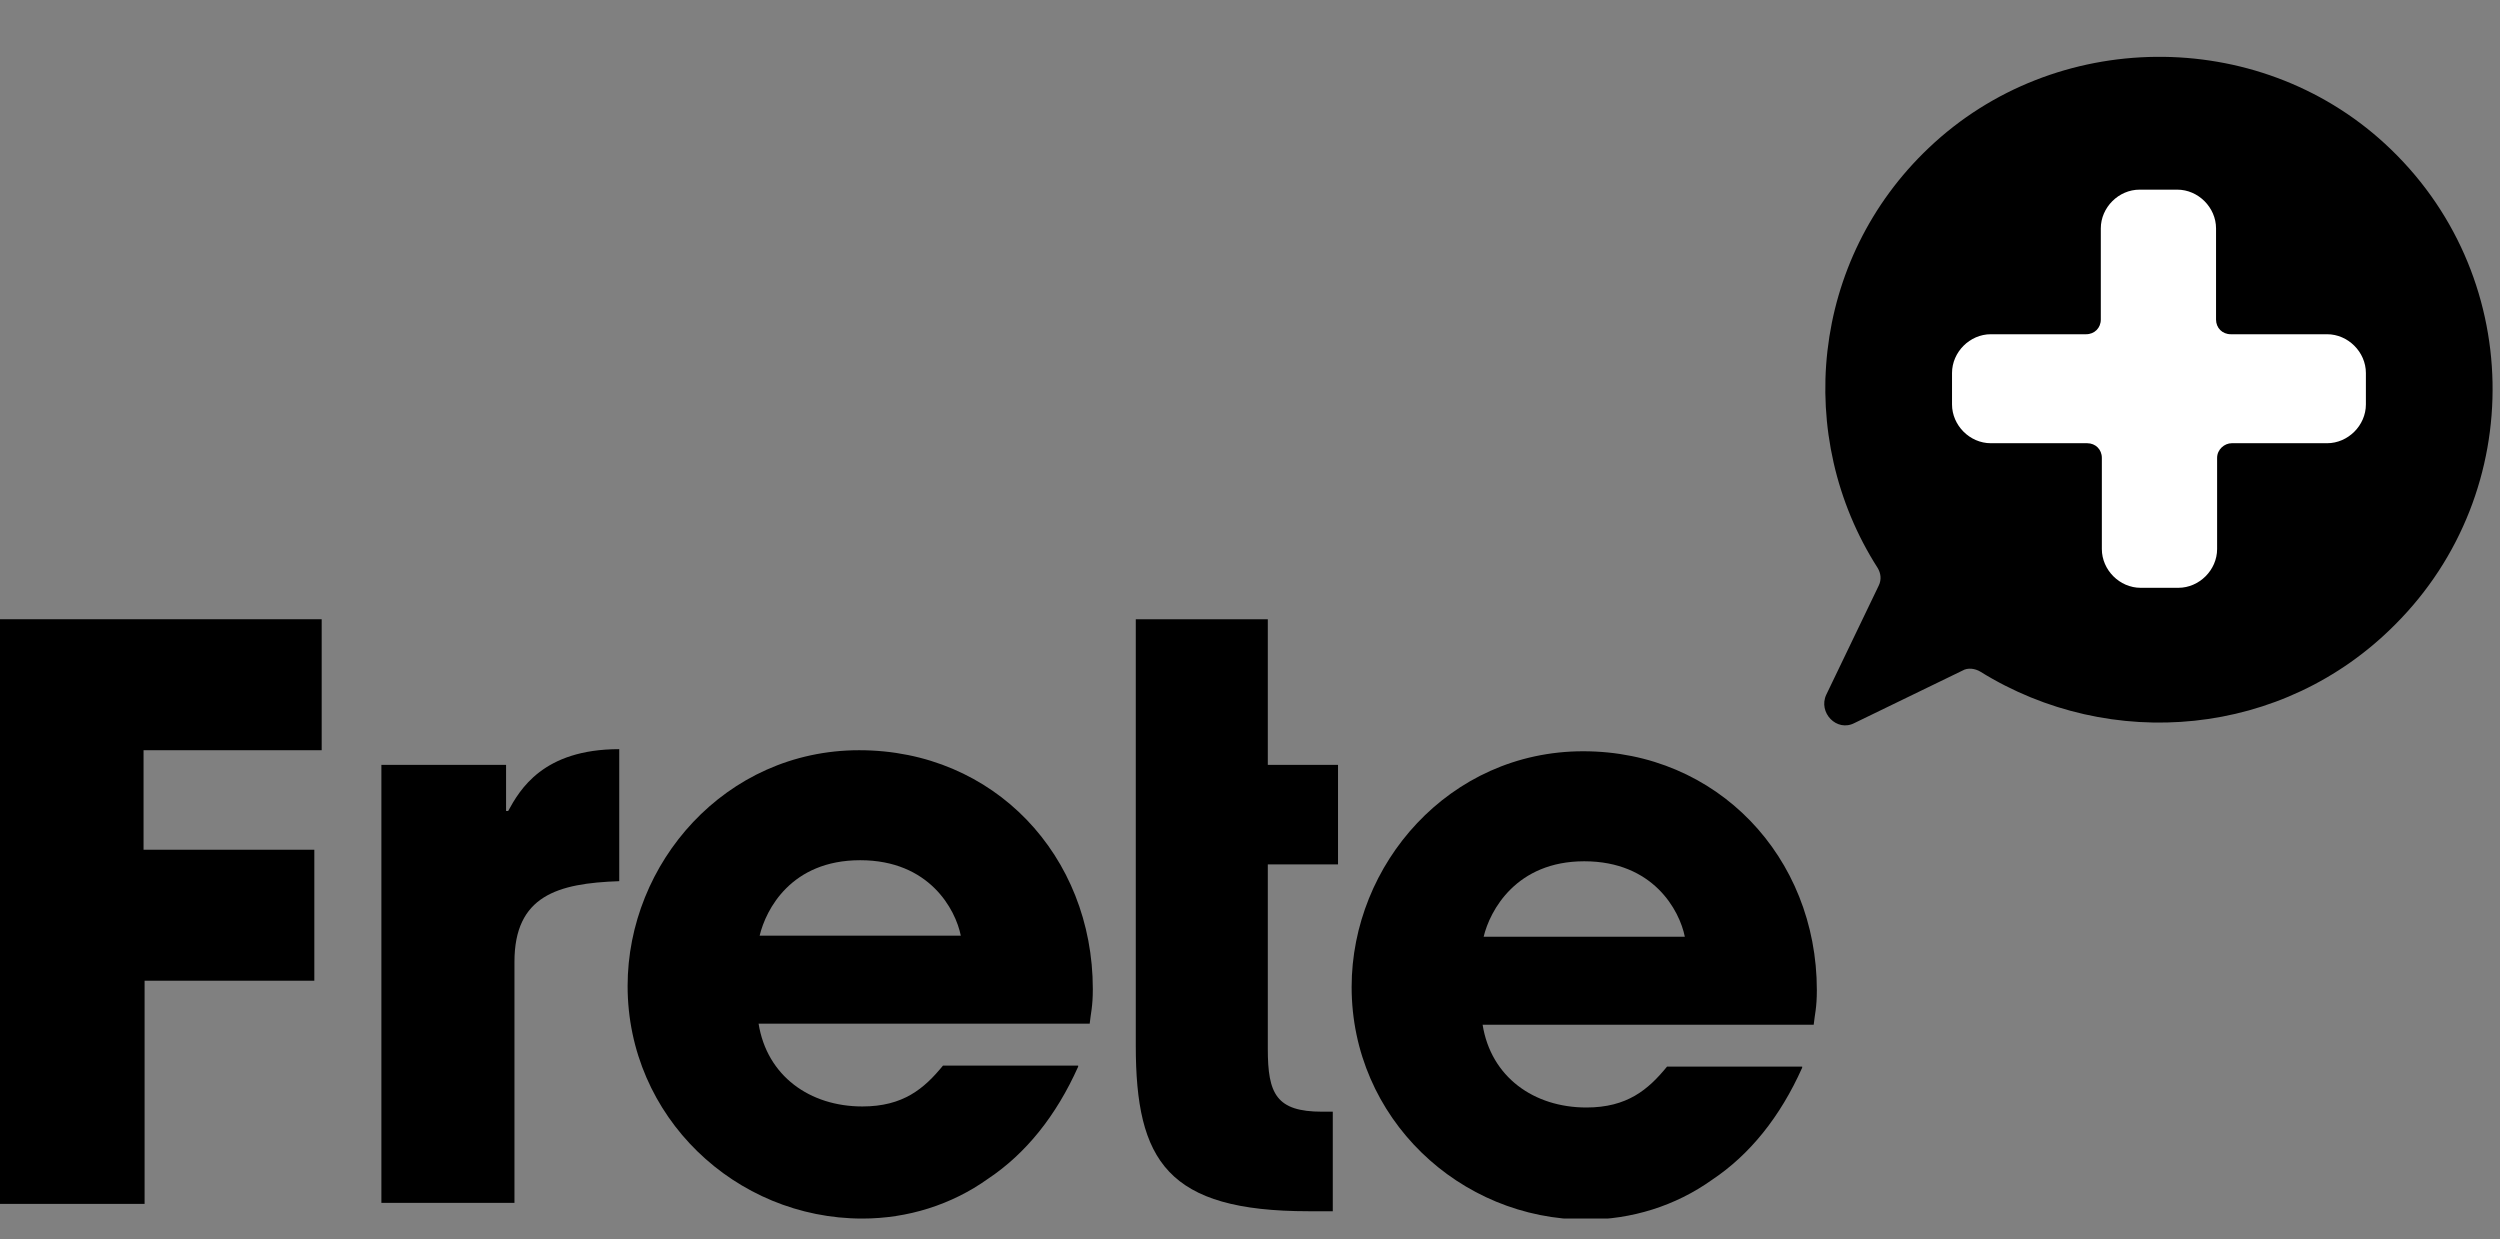 <svg width="115" height="57" viewBox="0 0 115 57" fill="none" xmlns="http://www.w3.org/2000/svg">
    <rect x="0" y="0" width="115" height="57" fill="#808080" stroke="none"/>
    <g clip-path="url(#clip0_157_236)">
        <path d="M0 28.485H14.797V34.51H6.603V39.088H14.459V45.113H6.651V55.379H0V28.485Z" fill="black"/>
        <path d="M17.544 35.184H23.279V37.305H23.376C23.906 36.341 24.966 34.461 28.485 34.461V40.534C25.641 40.631 23.665 41.209 23.665 44.246V55.331H17.544V35.184Z" fill="black"/>
        <path d="M49.596 49.065C48.583 51.331 47.186 53.066 45.45 54.223C43.764 55.428 41.739 56.054 39.667 56.054C33.835 56.054 28.87 51.379 28.87 45.354C28.87 39.715 33.353 34.51 39.522 34.51C45.74 34.51 50.27 39.378 50.27 45.499C50.27 46.318 50.174 46.607 50.126 47.089H34.895C35.281 49.499 37.257 50.897 39.667 50.897C41.547 50.897 42.511 50.078 43.378 49.017H49.596V49.065ZM44.197 43.041C43.956 41.836 42.752 39.57 39.57 39.57C36.389 39.57 35.233 41.836 34.943 43.041H44.197Z" fill="black"/>
        <path d="M82.9 49.114C81.888 51.379 80.49 53.114 78.755 54.271C77.068 55.476 75.044 56.102 72.972 56.102C67.139 56.102 62.175 51.427 62.175 45.402C62.175 39.763 66.658 34.558 72.827 34.558C78.996 34.558 83.575 39.426 83.575 45.547C83.575 46.366 83.479 46.656 83.43 47.138H68.2C68.585 49.547 70.562 50.945 72.972 50.945C74.851 50.945 75.815 50.126 76.683 49.065H82.9V49.114ZM77.502 43.089C77.261 41.884 76.056 39.619 72.875 39.619C69.742 39.619 68.537 41.884 68.248 43.089H77.502Z" fill="black"/>
        <path d="M60.826 51.138C58.705 51.138 58.319 50.319 58.319 48.246V39.763H61.549V35.184H58.319V28.485H52.246V35.184V39.763V48.101C52.246 53.403 53.692 55.717 60.199 55.717H61.308V51.138H60.826Z" fill="black"/>
        <path d="M110.18 28.726C116.301 22.605 116.157 12.531 109.698 6.603C103.818 1.205 94.516 1.301 88.732 6.796C83.286 11.953 82.515 20.099 86.371 26.123C86.515 26.364 86.563 26.654 86.419 26.943L84.009 31.955C83.623 32.775 84.491 33.69 85.31 33.257L90.275 30.847C90.516 30.702 90.853 30.75 91.094 30.895C97.07 34.606 105.023 33.931 110.18 28.726Z" fill="black"/>
        <path d="M101.987 21.062V25.256C101.987 26.22 101.167 27.039 100.203 27.039H98.468C97.504 27.039 96.685 26.22 96.685 25.256V21.062C96.685 20.677 96.396 20.388 96.01 20.388H91.576C90.612 20.388 89.793 19.568 89.793 18.604V17.158C89.793 16.195 90.612 15.375 91.576 15.375H95.962C96.347 15.375 96.637 15.086 96.637 14.7V10.507C96.637 9.543 97.456 8.724 98.42 8.724H100.155C101.119 8.724 101.938 9.543 101.938 10.507V14.7C101.938 15.086 102.228 15.375 102.613 15.375H107.047C108.011 15.375 108.831 16.195 108.831 17.158V18.604C108.831 19.568 108.011 20.388 107.047 20.388H102.661C102.324 20.388 101.987 20.677 101.987 21.062Z" fill="white"/>
        </g>
    <defs>
        <clipPath id="clip0_157_236">
            <rect width="115" height="56.054" fill="white"/>
            </clipPath>
        </defs>
    </svg>

